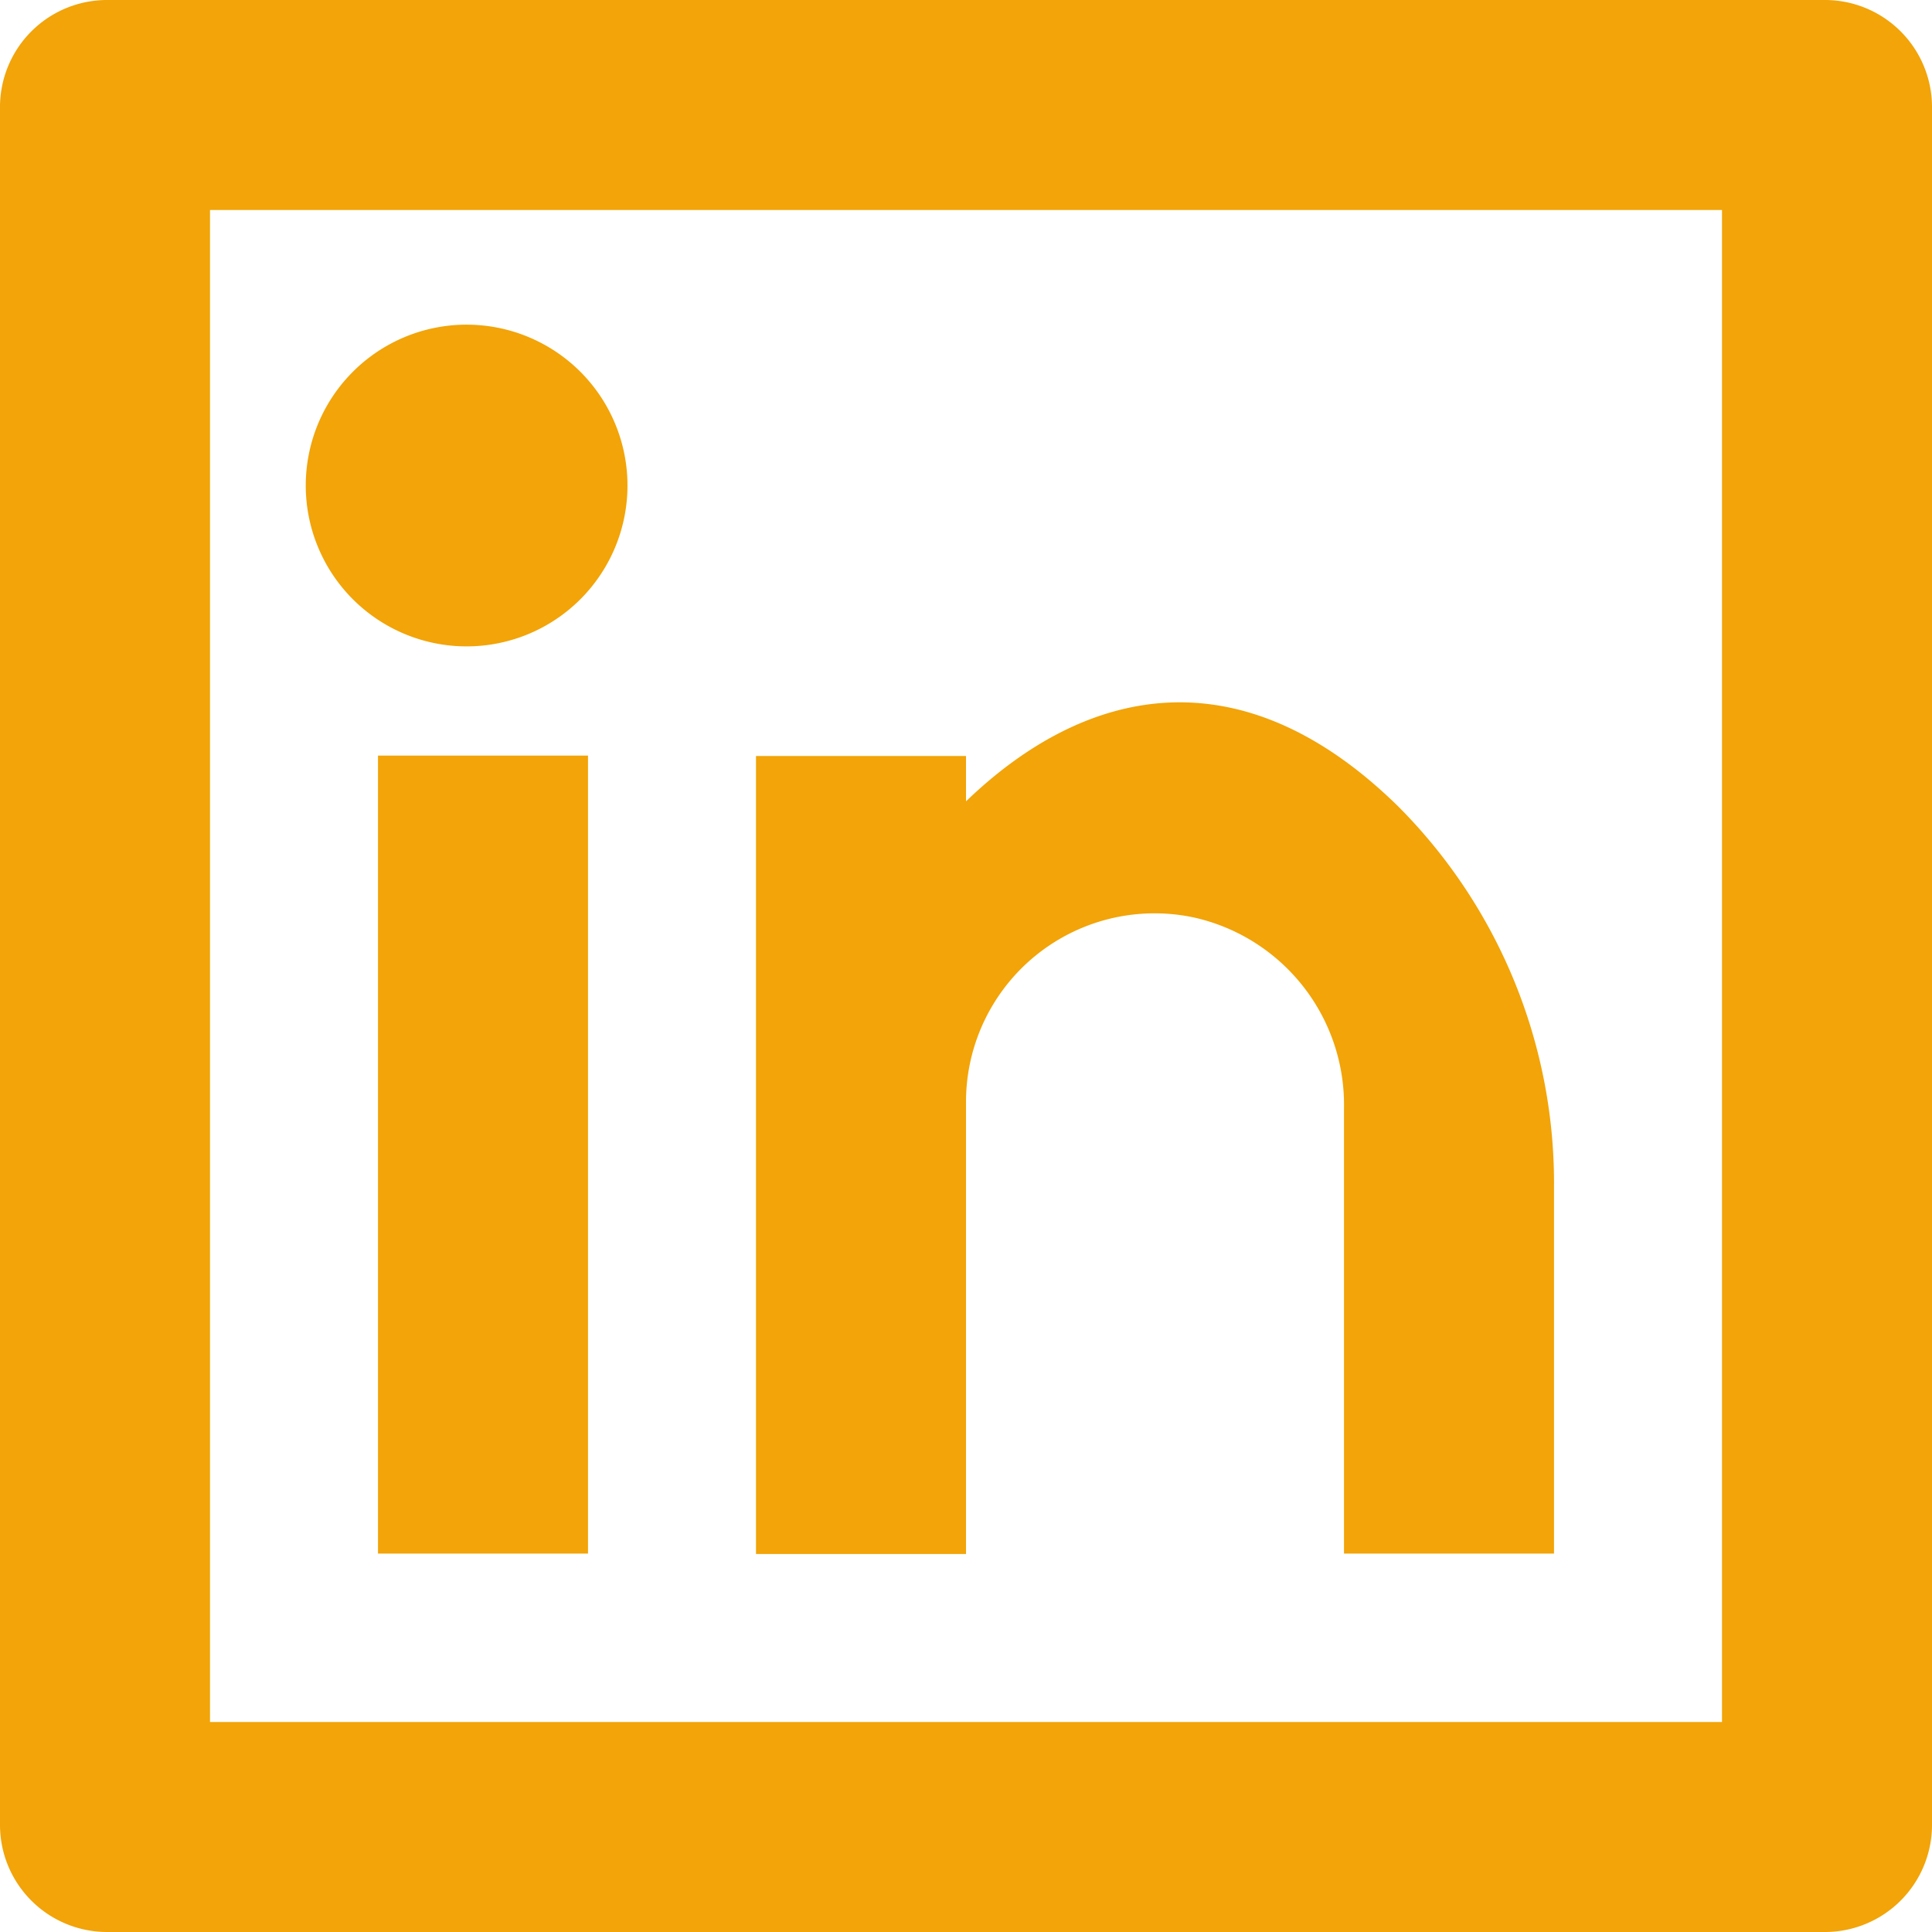 <svg id="Layer_1" data-name="Layer 1" xmlns="http://www.w3.org/2000/svg" viewBox="0 0 46 46"><defs><style>.cls-1{fill:#F2A408;}</style></defs><path class="cls-1" d="M29.81,20.61h40.9a2.55,2.55,0,0,1,2.55,2.55v40.9a2.55,2.55,0,0,1-2.55,2.55H29.81a2.55,2.55,0,0,1-2.55-2.55V23.16A2.55,2.55,0,0,1,29.81,20.61Zm2.45,5v36h36v-36ZM38.38,36a3.83,3.83,0,1,1,3.82-3.83A3.83,3.83,0,0,1,38.38,36Zm-2.12,2.6h5v19h-5Zm14,1.09c2.8-2.7,6.49-3.6,10.28.11a12.7,12.7,0,0,1,3.72,9.11v8.69h-5V47a4.57,4.57,0,0,0-3.55-4.54,4.49,4.49,0,0,0-5.45,4.36V57.61h-5v-19h5Z" transform="translate(-27.26 -20.61)"/></svg>